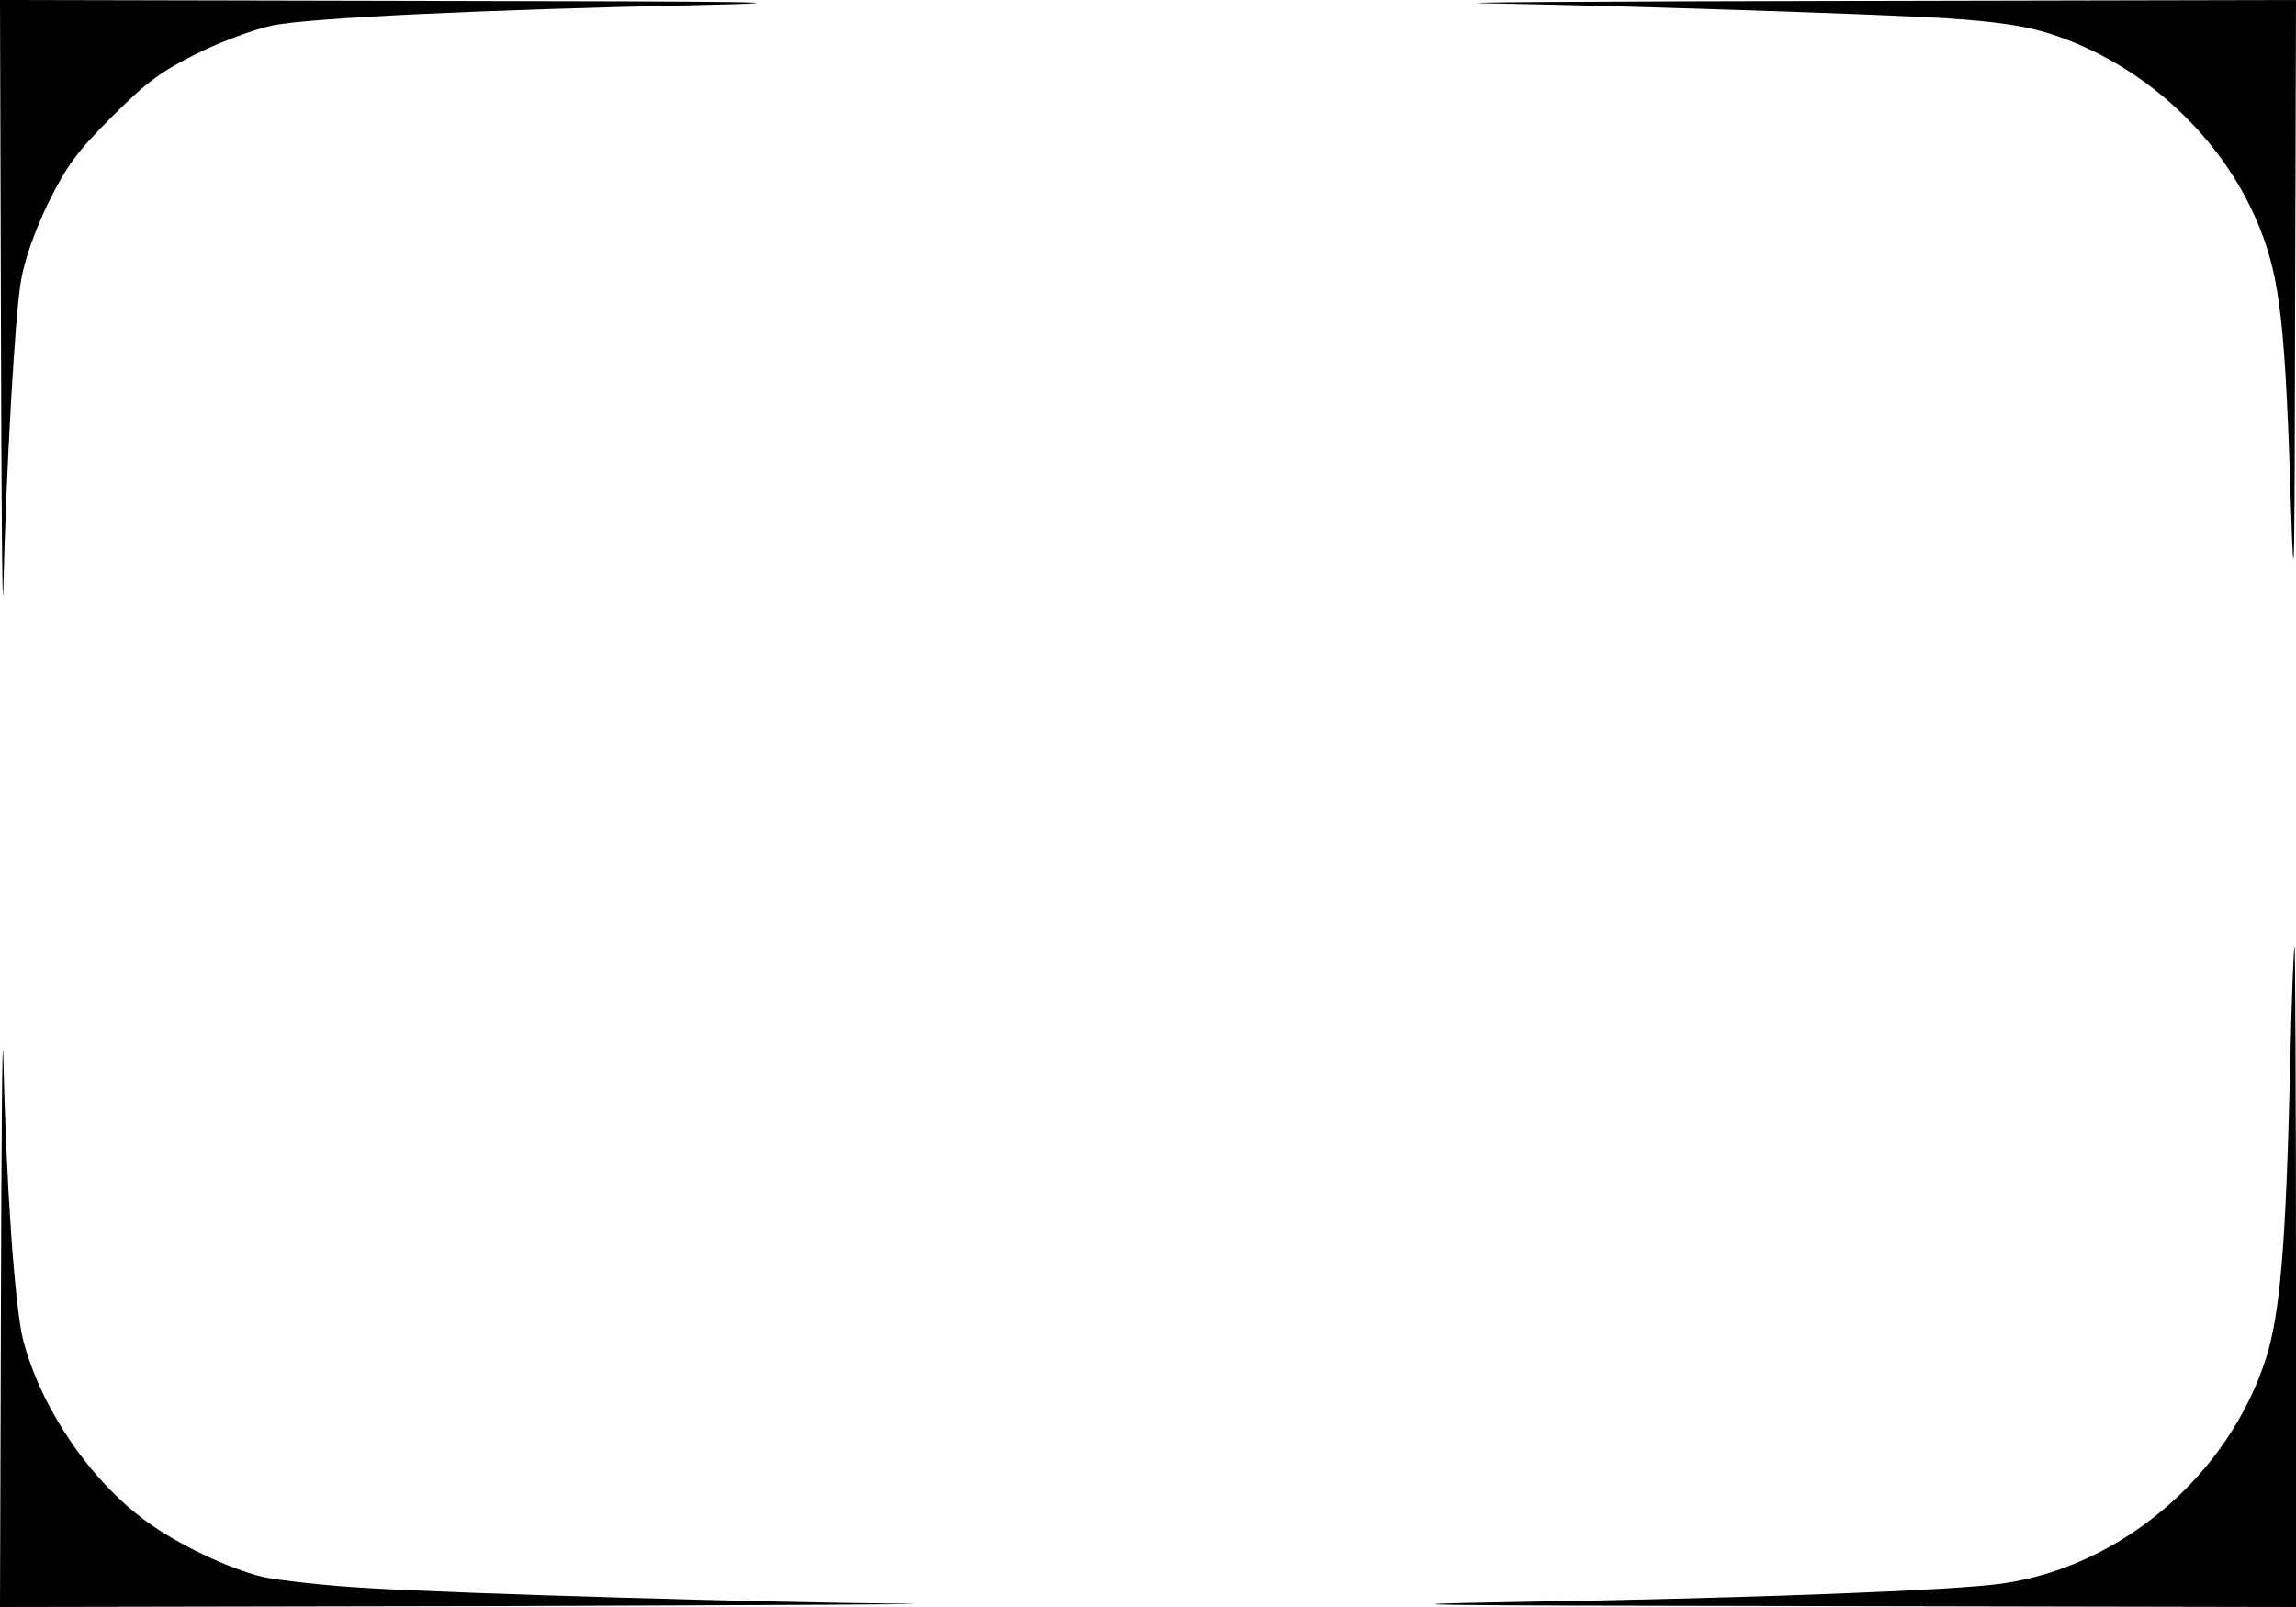 <?xml version="1.0" standalone="no"?>
<!DOCTYPE svg PUBLIC "-//W3C//DTD SVG 20010904//EN"
 "http://www.w3.org/TR/2001/REC-SVG-20010904/DTD/svg10.dtd">
<svg version="1.0" xmlns="http://www.w3.org/2000/svg"
 width="500pt" height="350pt" viewBox="0 0 500 350"
 preserveAspectRatio="xMidYMid meet">
<g transform="translate(0,350) scale(0.1,-0.1)"
fill="#000000" stroke="none">
<path d="M2 2803 c1 -384 3 -651 5 -593 6 262 26 612 39 680 8 47 31 110 60
170 40 80 62 110 138 186 76 76 106 98 186 138 53 26 126 53 165 61 82 16 454
34 925 44 264 6 139 8 -592 9 l-928 2 2 -697z"/>
<path d="M3230 3493 c252 -4 854 -23 1011 -33 107 -7 167 -16 222 -33 216 -69
397 -244 469 -453 35 -101 46 -215 57 -579 7 -216 8 -144 9 423 l2 682 -962
-2 c-530 -1 -893 -3 -808 -5z"/>
<path d="M4987 1168 c-9 -383 -22 -530 -52 -625 -81 -255 -315 -455 -575 -492
-106 -15 -552 -32 -1050 -40 -350 -6 -239 -8 633 -9 l1057 -2 0 720 c0 396 -2
720 -3 720 -2 0 -7 -123 -10 -272z"/>
<path d="M2 658 l-2 -658 1093 2 c600 2 995 4 877 5 -313 3 -968 22 -1165 34
-93 5 -199 17 -235 25 -75 19 -184 71 -252 121 -123 90 -230 248 -268 396 -18
73 -37 343 -43 622 -2 61 -4 -186 -5 -547z"/>
</g>
</svg>
